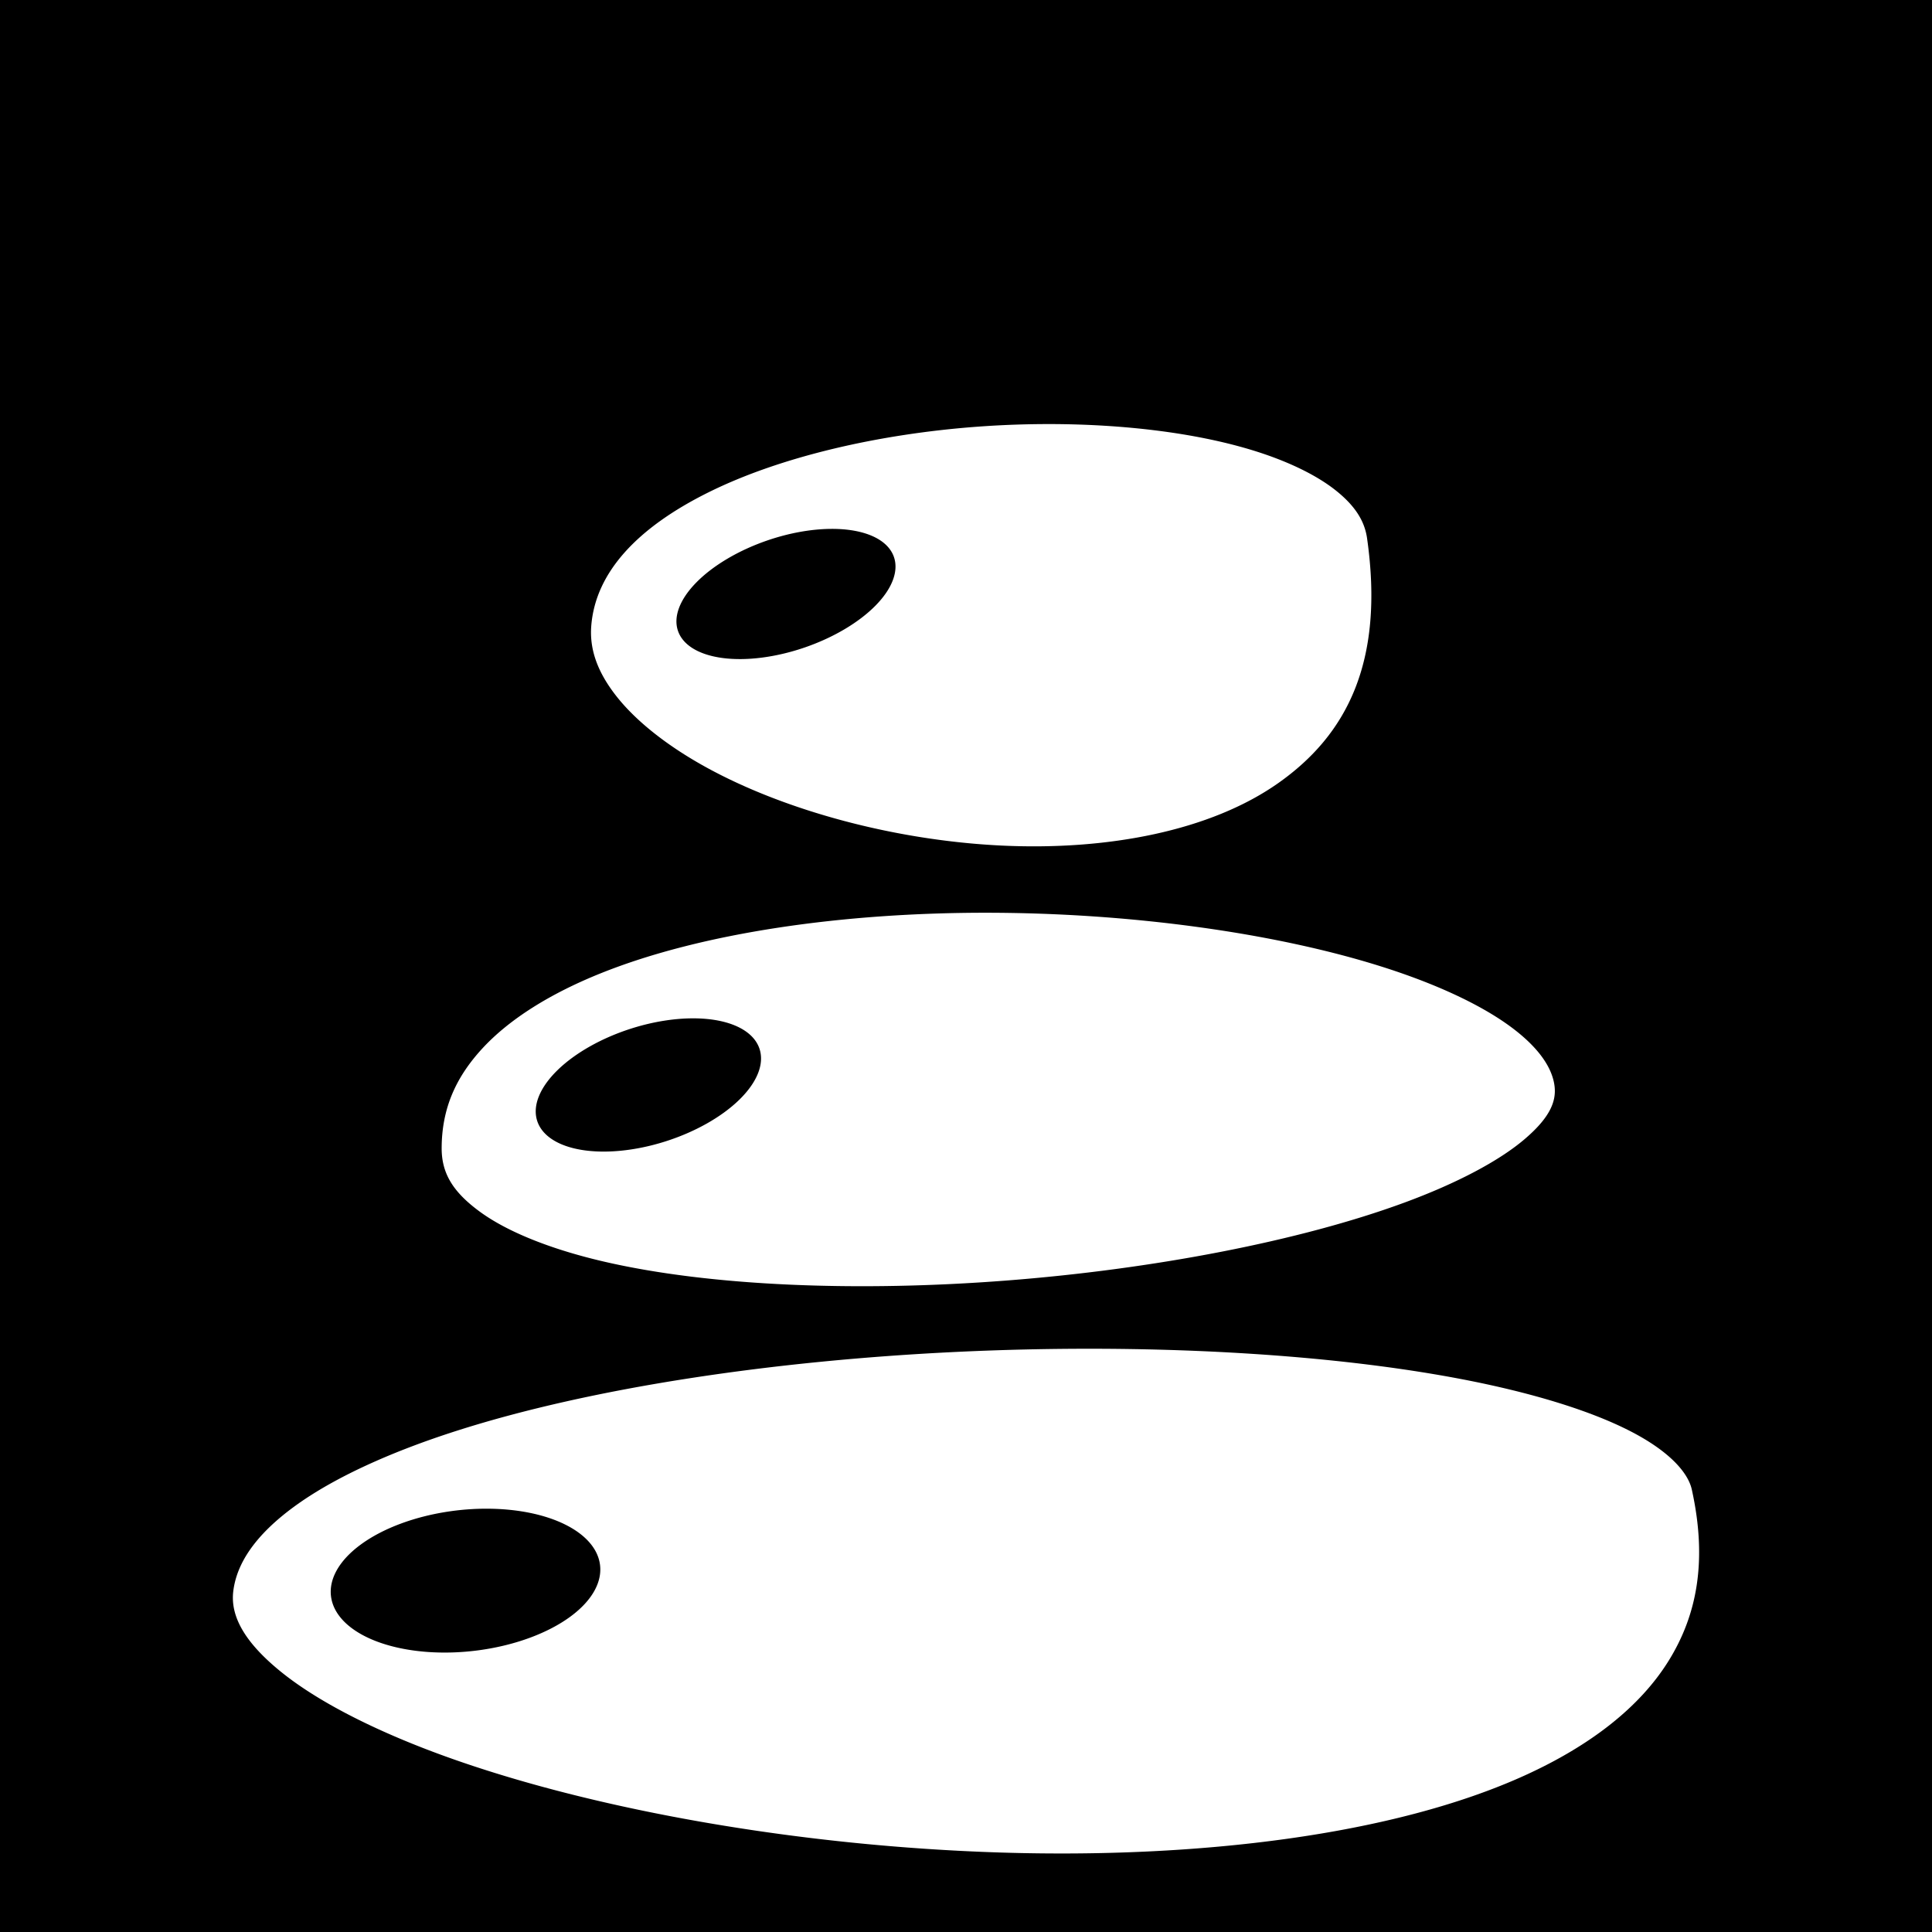 <svg xmlns="http://www.w3.org/2000/svg" viewBox="0 0 512 512" fill="currentColor"><path d="M0 0h512v512H0z"/><path fill="#fff" d="M278.735 112.385c-6.45-.022-13.001.204-19.541.683-26.16 1.918-52.24 7.912-71.295 17.338-19.054 9.426-30.102 21.32-31.21 35.473-.491 6.258 1.674 12.378 6.886 18.9 5.211 6.522 13.484 13.055 23.86 18.725 20.75 11.34 49.723 19.217 77.925 20.578 28.202 1.362 55.456-3.89 73.447-16.592 17.992-12.701 28.163-31.942 23.477-64.853-.647-4.546-3.149-8.605-8.393-12.748-5.244-4.144-13.144-7.946-22.834-10.828-14.534-4.324-32.974-6.611-52.322-6.676zm-58.385 27.773a15.021 30.242 71.137 0 1 16.541 7.426 15.021 30.242 71.137 0 1-23.646 24.008 15.021 30.242 71.137 0 1-33.557-4.356 15.021 30.242 71.137 0 1 23.647-24.006 15.021 30.242 71.137 0 1 17.015-3.072zm41.203 101.729c-37.759-.033-75.243 5.18-102.252 16.006-13.504 5.412-24.3 12.2-31.423 19.904-7.123 7.703-10.792 16.021-10.834 26.406-.027 6.585 2.827 11.537 10.013 16.832 7.187 5.295 18.653 9.967 32.887 13.277 28.467 6.621 67.726 8.057 106.684 5.051 38.957-3.005 77.792-10.437 105.572-20.668 13.89-5.115 24.986-11.006 31.701-16.691 6.715-5.686 8.59-10.002 8.066-14.201-.602-4.834-4.196-10.34-12.113-16.06-7.916-5.72-19.702-11.174-33.931-15.651-28.459-8.955-66.61-14.172-104.37-14.205zm-76.722 28a15.623 30.966 72.083 0 1 16.52 8.297 15.623 30.966 72.083 0 1-25.08 24.324 15.623 30.966 72.083 0 1-33.964-5.639 15.623 30.966 72.083 0 1 25.078-24.324 15.623 30.966 72.083 0 1 17.446-2.658zm105.074 87.545a737.257 737.257 0 0 0-36.129.824c-48.367 2.29-96.637 9.383-132.682 20.898-18.022 5.758-32.96 12.664-43.14 20.12-10.181 7.455-15.225 14.927-16.135 22.431-.771 6.358 2.69 13.296 12.693 21.38 10.004 8.086 25.876 16.155 45.407 23.048 39.06 13.786 92.694 23.167 145.267 24.806 52.574 1.64 104.231-4.626 139.022-20.488 17.395-7.93 30.393-18.095 37.974-30.289 7.582-12.194 10.317-26.587 6.166-45.414-.984-4.464-5.912-10.175-16.506-15.58-10.593-5.405-25.998-10.126-44.365-13.654-27.55-5.292-61.777-8.017-97.572-8.082zm-159.727 42.4a18.747 35.889 83.498 0 1 28.702 14.086 18.747 35.889 83.498 0 1-31.659 23.371 18.747 35.889 83.498 0 1-39.367-13.441 18.747 35.889 83.498 0 1 31.658-23.371 18.747 35.889 83.498 0 1 10.666-.645z"/></svg>